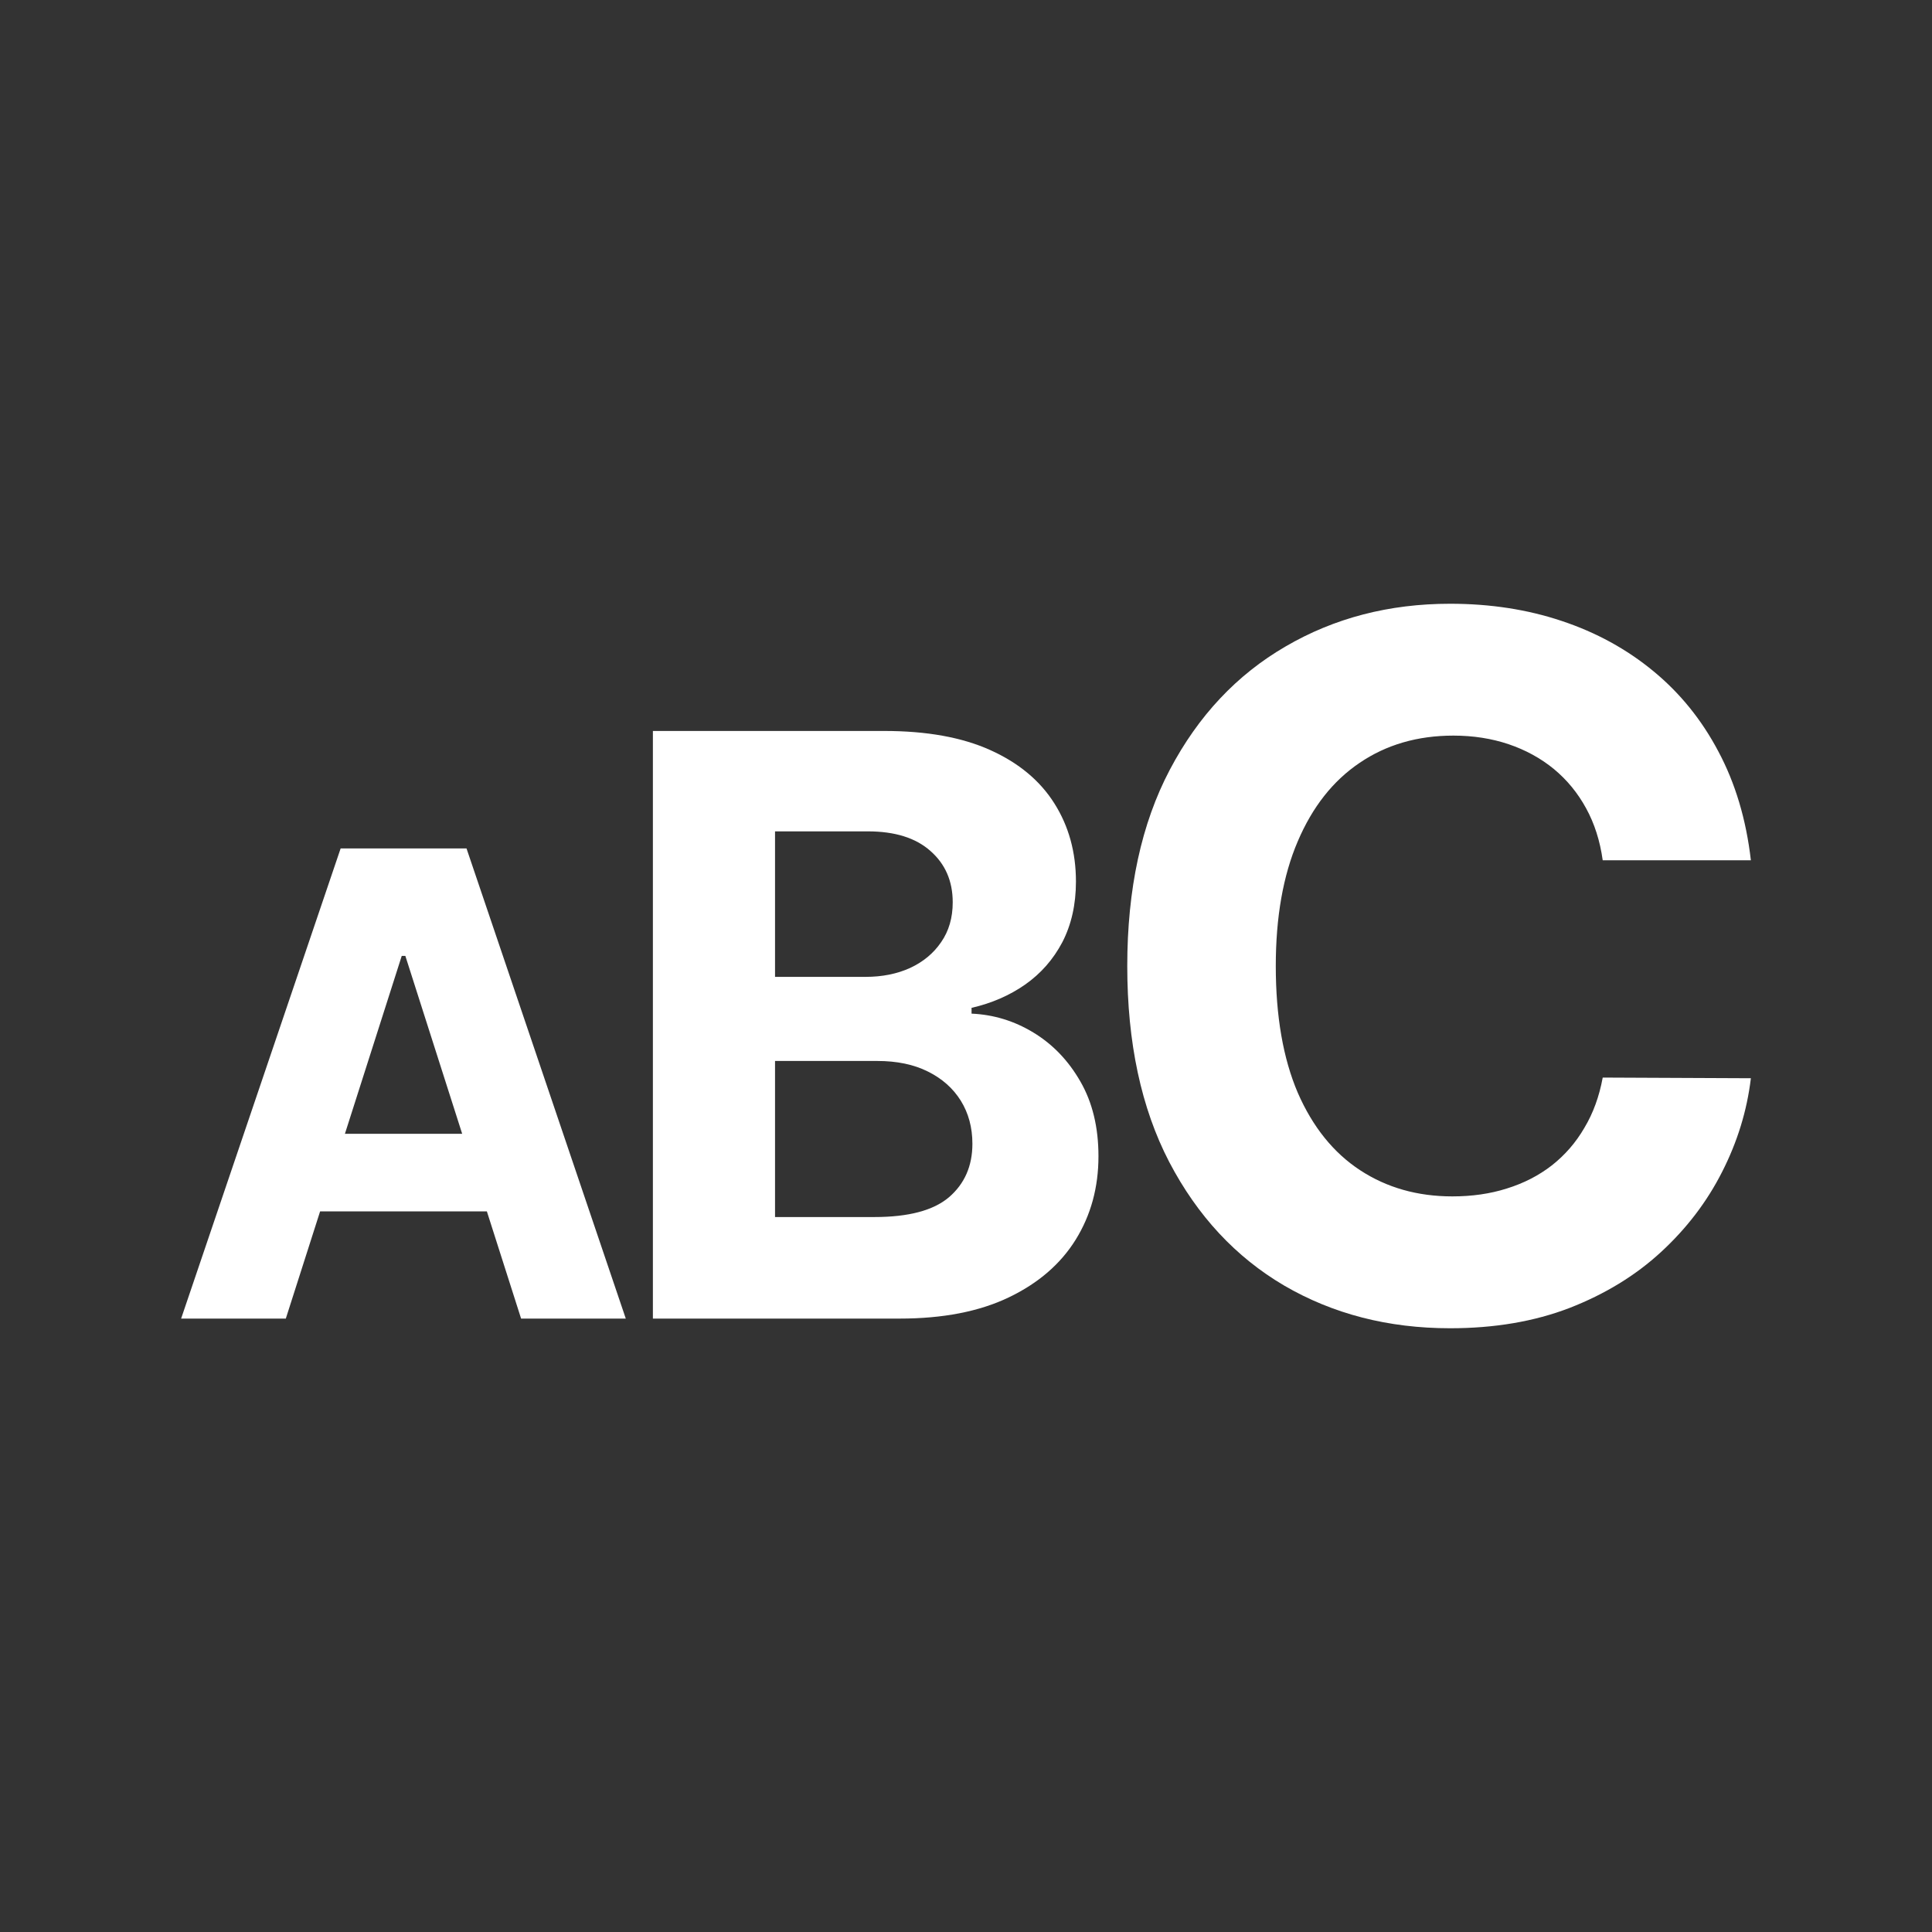 <svg width="32" height="32" viewBox="0 0 32 32" fill="none" xmlns="http://www.w3.org/2000/svg">
<rect x="0" y="0" width="32" height="32" fill="#333333" stroke="none"/>
<path d="M24.018 10C24.683 10 25.3 10.095 25.867 10.285C26.439 10.475 26.945 10.753 27.386 11.117C27.826 11.479 28.185 11.922 28.462 12.447C28.742 12.972 28.922 13.572 29 14.249H26.546C26.501 13.926 26.409 13.639 26.271 13.388C26.132 13.133 25.954 12.917 25.738 12.738C25.521 12.56 25.27 12.422 24.986 12.326C24.706 12.232 24.402 12.184 24.073 12.184C23.479 12.184 22.961 12.335 22.52 12.635C22.079 12.932 21.738 13.365 21.495 13.935C21.252 14.502 21.131 15.191 21.131 16.001C21.131 16.833 21.253 17.532 21.495 18.099C21.742 18.665 22.086 19.093 22.527 19.382C22.968 19.671 23.477 19.816 24.056 19.816C24.381 19.816 24.683 19.773 24.959 19.685C25.239 19.598 25.488 19.47 25.704 19.302C25.921 19.131 26.101 18.924 26.242 18.681C26.388 18.438 26.489 18.159 26.546 17.848L29 17.859C28.936 18.395 28.777 18.913 28.523 19.411C28.273 19.905 27.935 20.348 27.509 20.74C27.087 21.128 26.582 21.436 25.996 21.664C25.413 21.888 24.754 22 24.018 22C22.994 22 22.078 21.764 21.27 21.293C20.468 20.822 19.833 20.139 19.366 19.246C18.902 18.353 18.671 17.27 18.671 16.001C18.671 14.727 18.905 13.642 19.376 12.749C19.847 11.855 20.487 11.175 21.294 10.707C22.101 10.236 23.009 10 24.018 10Z" fill="white"/>
<path fill-rule="evenodd" clip-rule="evenodd" d="M10.365 21.84H8.631L8.064 20.064H5.302L4.734 21.84H3L5.642 14.053H7.727L10.365 21.84ZM5.713 18.779H7.655L6.714 15.833H6.654L5.713 18.779Z" fill="white"/>
<path fill-rule="evenodd" clip-rule="evenodd" d="M14.644 12.107C15.348 12.107 15.935 12.212 16.405 12.425C16.875 12.637 17.228 12.932 17.465 13.309C17.701 13.683 17.821 14.114 17.821 14.602C17.821 14.982 17.745 15.316 17.596 15.605C17.446 15.89 17.241 16.124 16.979 16.308C16.721 16.488 16.425 16.617 16.092 16.693V16.789C16.456 16.805 16.798 16.909 17.116 17.102C17.436 17.296 17.696 17.566 17.895 17.914C18.094 18.259 18.194 18.672 18.194 19.151C18.194 19.667 18.068 20.128 17.816 20.534C17.566 20.936 17.197 21.255 16.708 21.489C16.22 21.723 15.617 21.84 14.901 21.84H10.814V12.107H14.644ZM12.837 20.158H14.485C15.048 20.158 15.46 20.049 15.718 19.83C15.976 19.608 16.106 19.313 16.106 18.945C16.106 18.676 16.042 18.439 15.915 18.233C15.787 18.027 15.605 17.865 15.369 17.748C15.135 17.631 14.856 17.573 14.533 17.573H12.837V20.158ZM12.837 16.18H14.336C14.613 16.18 14.86 16.13 15.075 16.032C15.292 15.931 15.464 15.788 15.588 15.605C15.716 15.421 15.78 15.201 15.78 14.945C15.78 14.593 15.656 14.309 15.41 14.094C15.167 13.878 14.822 13.77 14.373 13.77H12.837V16.18Z" fill="white"/>
</svg>
